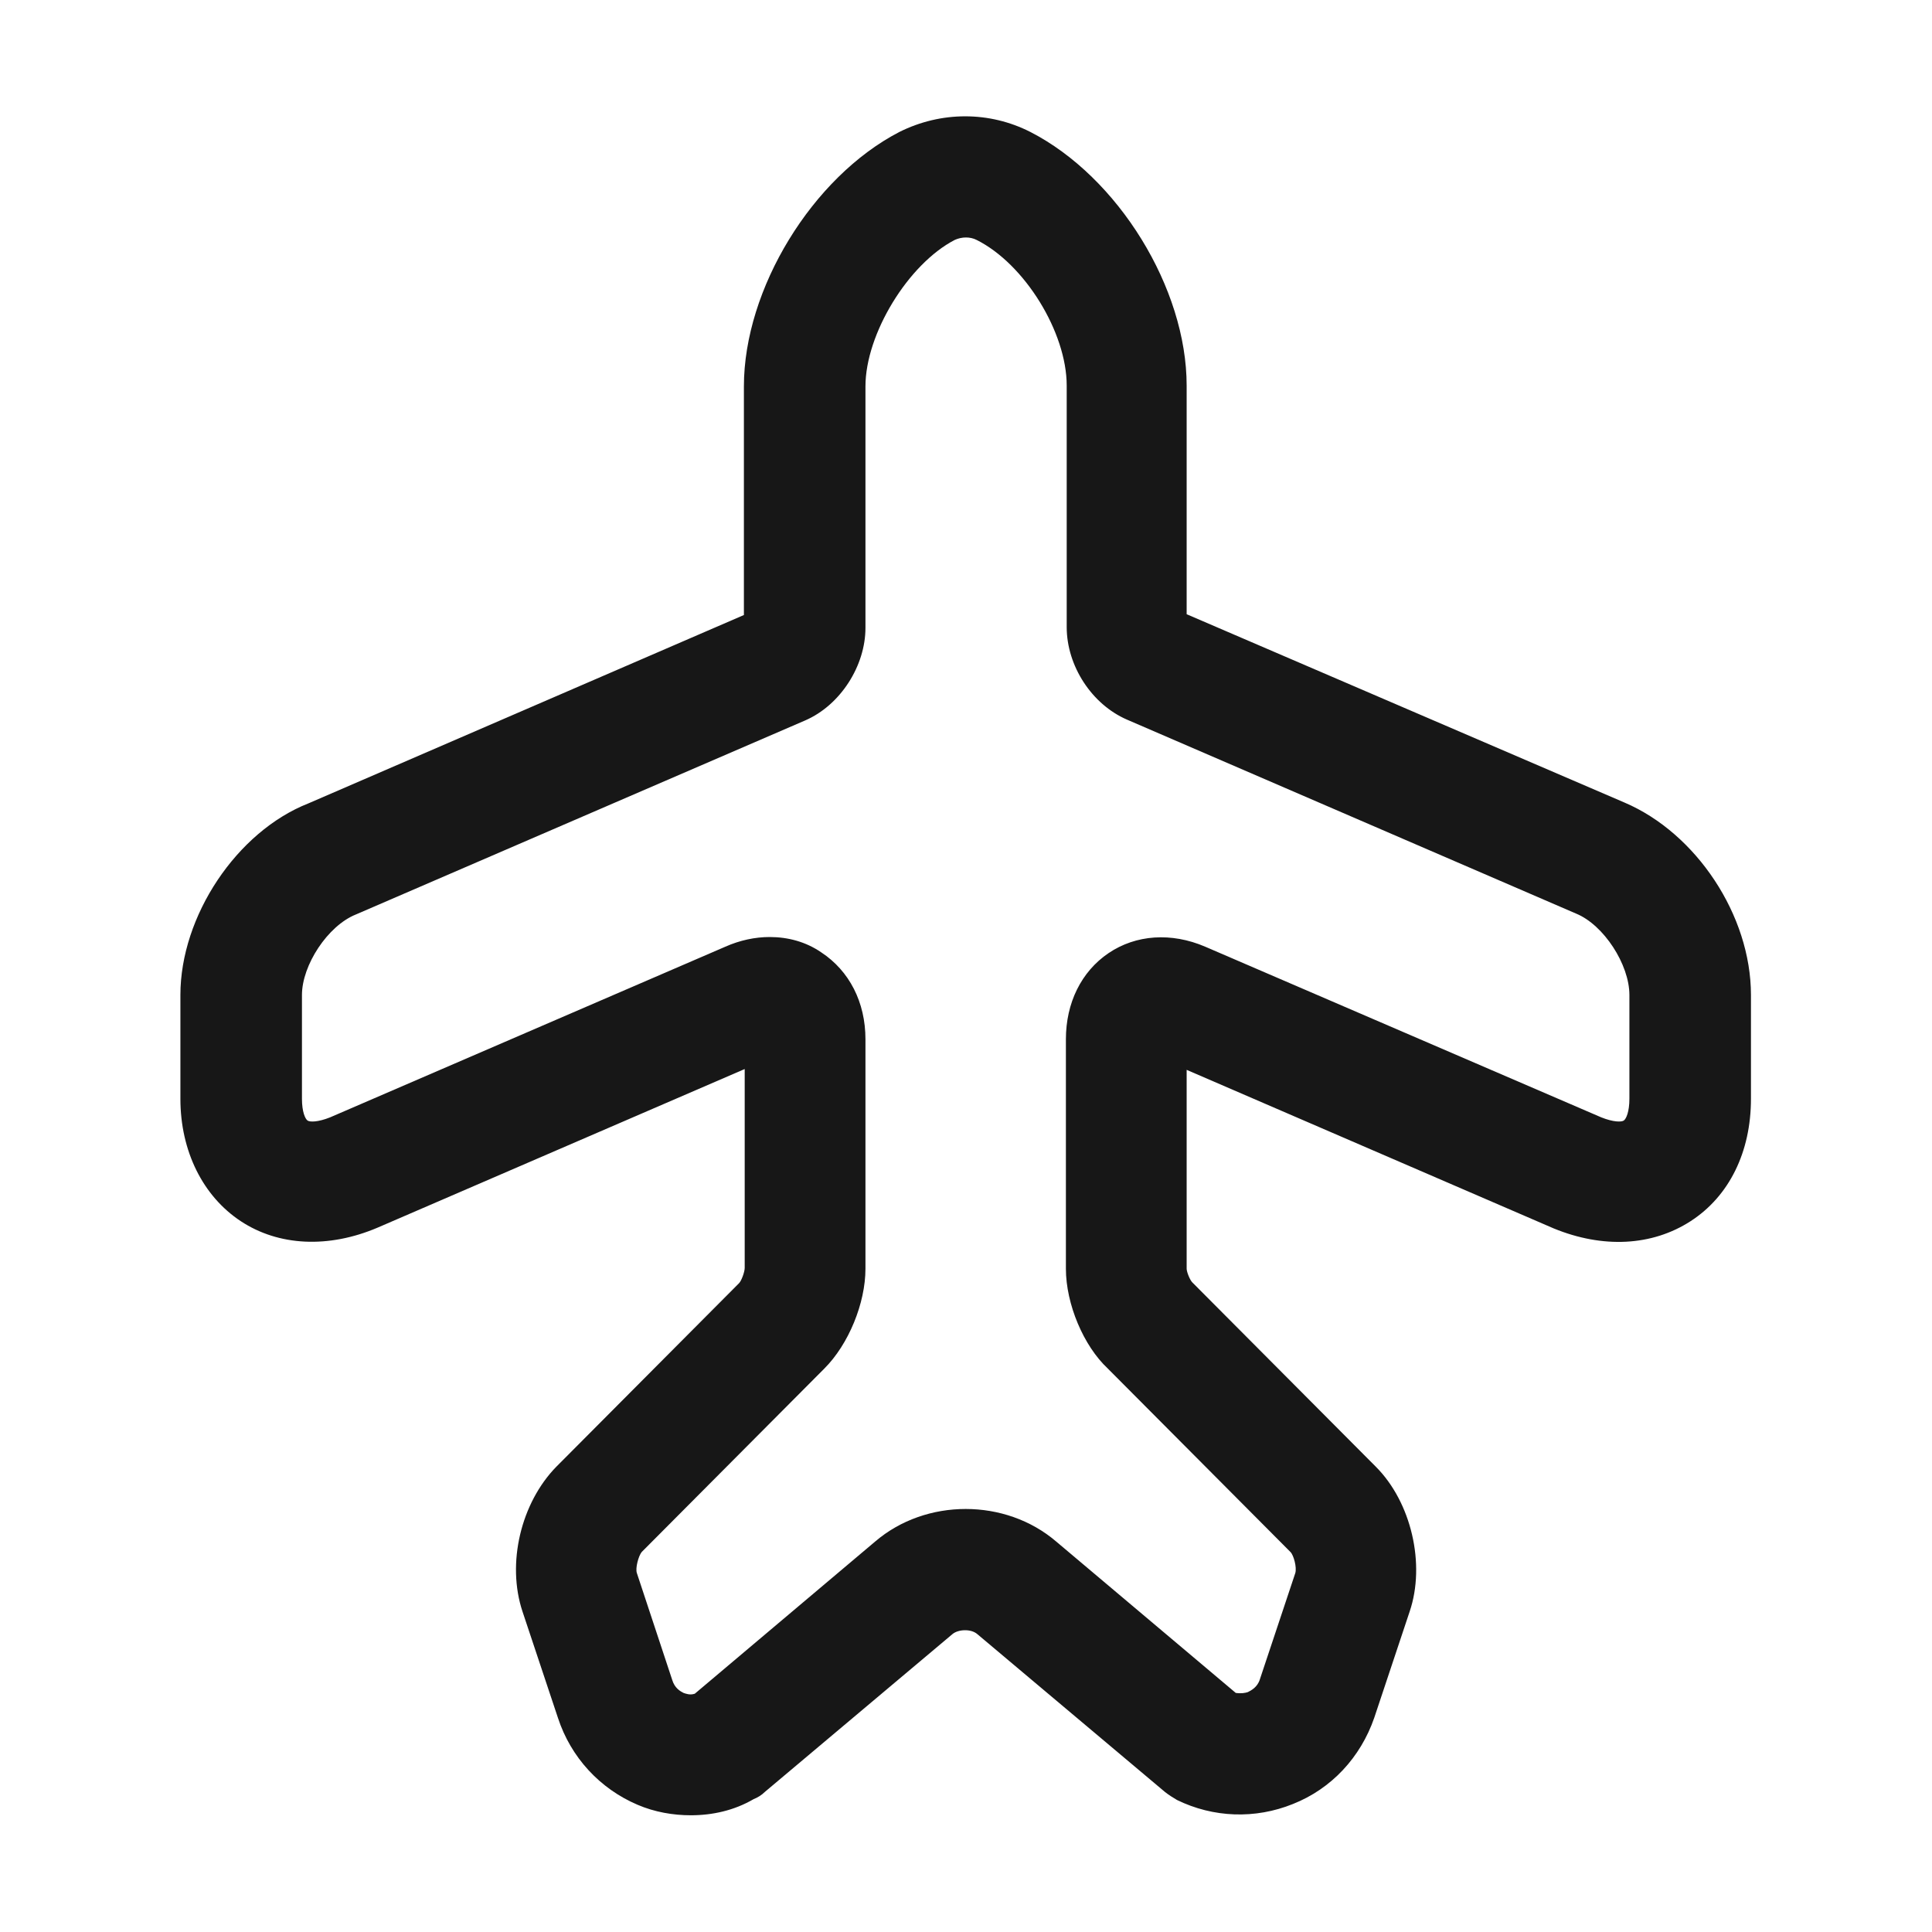 <svg width="24" height="24" viewBox="0 0 24 24" fill="none" xmlns="http://www.w3.org/2000/svg">
<path d="M8.581 22.55C8.361 22.55 8.131 22.51 7.921 22.42C7.451 22.22 7.091 21.83 6.931 21.34L6.491 20.02C6.291 19.42 6.471 18.67 6.911 18.22L9.181 15.94C9.211 15.91 9.251 15.8 9.251 15.75V13.28L4.691 15.25C4.081 15.51 3.461 15.48 2.991 15.17C2.521 14.86 2.241 14.3 2.241 13.65V12.36C2.241 11.38 2.941 10.33 3.831 9.98L9.241 7.64V4.8C9.241 3.59 10.091 2.2 11.171 1.64C11.691 1.38 12.291 1.38 12.801 1.64C13.891 2.2 14.741 3.58 14.741 4.79V7.63L20.181 9.97C21.071 10.35 21.751 11.37 21.751 12.36V13.65C21.751 14.31 21.481 14.86 21.001 15.17C20.521 15.48 19.911 15.51 19.301 15.26L14.741 13.29V15.76C14.741 15.8 14.781 15.9 14.811 15.93L17.091 18.22C17.531 18.66 17.711 19.43 17.511 20.02L17.071 21.34C16.901 21.83 16.541 22.22 16.061 22.41C15.591 22.6 15.071 22.58 14.621 22.36C14.571 22.33 14.521 22.3 14.471 22.26L12.141 20.3C12.061 20.23 11.901 20.24 11.831 20.3L9.501 22.26C9.461 22.3 9.411 22.33 9.361 22.35C9.121 22.49 8.851 22.55 8.581 22.55ZM9.561 11.64C9.791 11.64 10.011 11.7 10.201 11.83C10.551 12.06 10.751 12.45 10.751 12.91V15.76C10.751 16.19 10.541 16.7 10.241 17L7.971 19.28C7.931 19.33 7.891 19.48 7.911 19.54L8.351 20.87C8.381 20.97 8.451 21.01 8.491 21.03C8.521 21.04 8.571 21.06 8.631 21.04L10.871 19.15C11.501 18.61 12.491 18.61 13.121 19.15L15.351 21.03C15.421 21.04 15.471 21.03 15.501 21.02C15.541 21 15.621 20.96 15.651 20.86L16.091 19.54C16.111 19.47 16.071 19.32 16.031 19.28L13.761 17C13.461 16.72 13.241 16.2 13.241 15.76V12.91C13.241 12.46 13.431 12.07 13.771 11.84C14.111 11.61 14.551 11.58 14.971 11.76L19.891 13.88C20.041 13.94 20.141 13.94 20.171 13.92C20.201 13.9 20.241 13.81 20.241 13.65V12.36C20.241 11.98 19.921 11.49 19.581 11.35L14.001 8.94C13.561 8.75 13.251 8.27 13.251 7.79V4.79C13.251 4.13 12.731 3.28 12.131 2.98C12.051 2.94 11.951 2.94 11.861 2.98C11.281 3.28 10.751 4.15 10.751 4.8V7.8C10.751 8.27 10.441 8.76 10.001 8.95L4.421 11.36C4.071 11.5 3.751 11.99 3.751 12.36V13.65C3.751 13.81 3.791 13.9 3.821 13.92C3.851 13.94 3.951 13.94 4.101 13.88L9.011 11.76C9.191 11.68 9.381 11.64 9.561 11.64Z" fill="#171717"/>
</svg>
